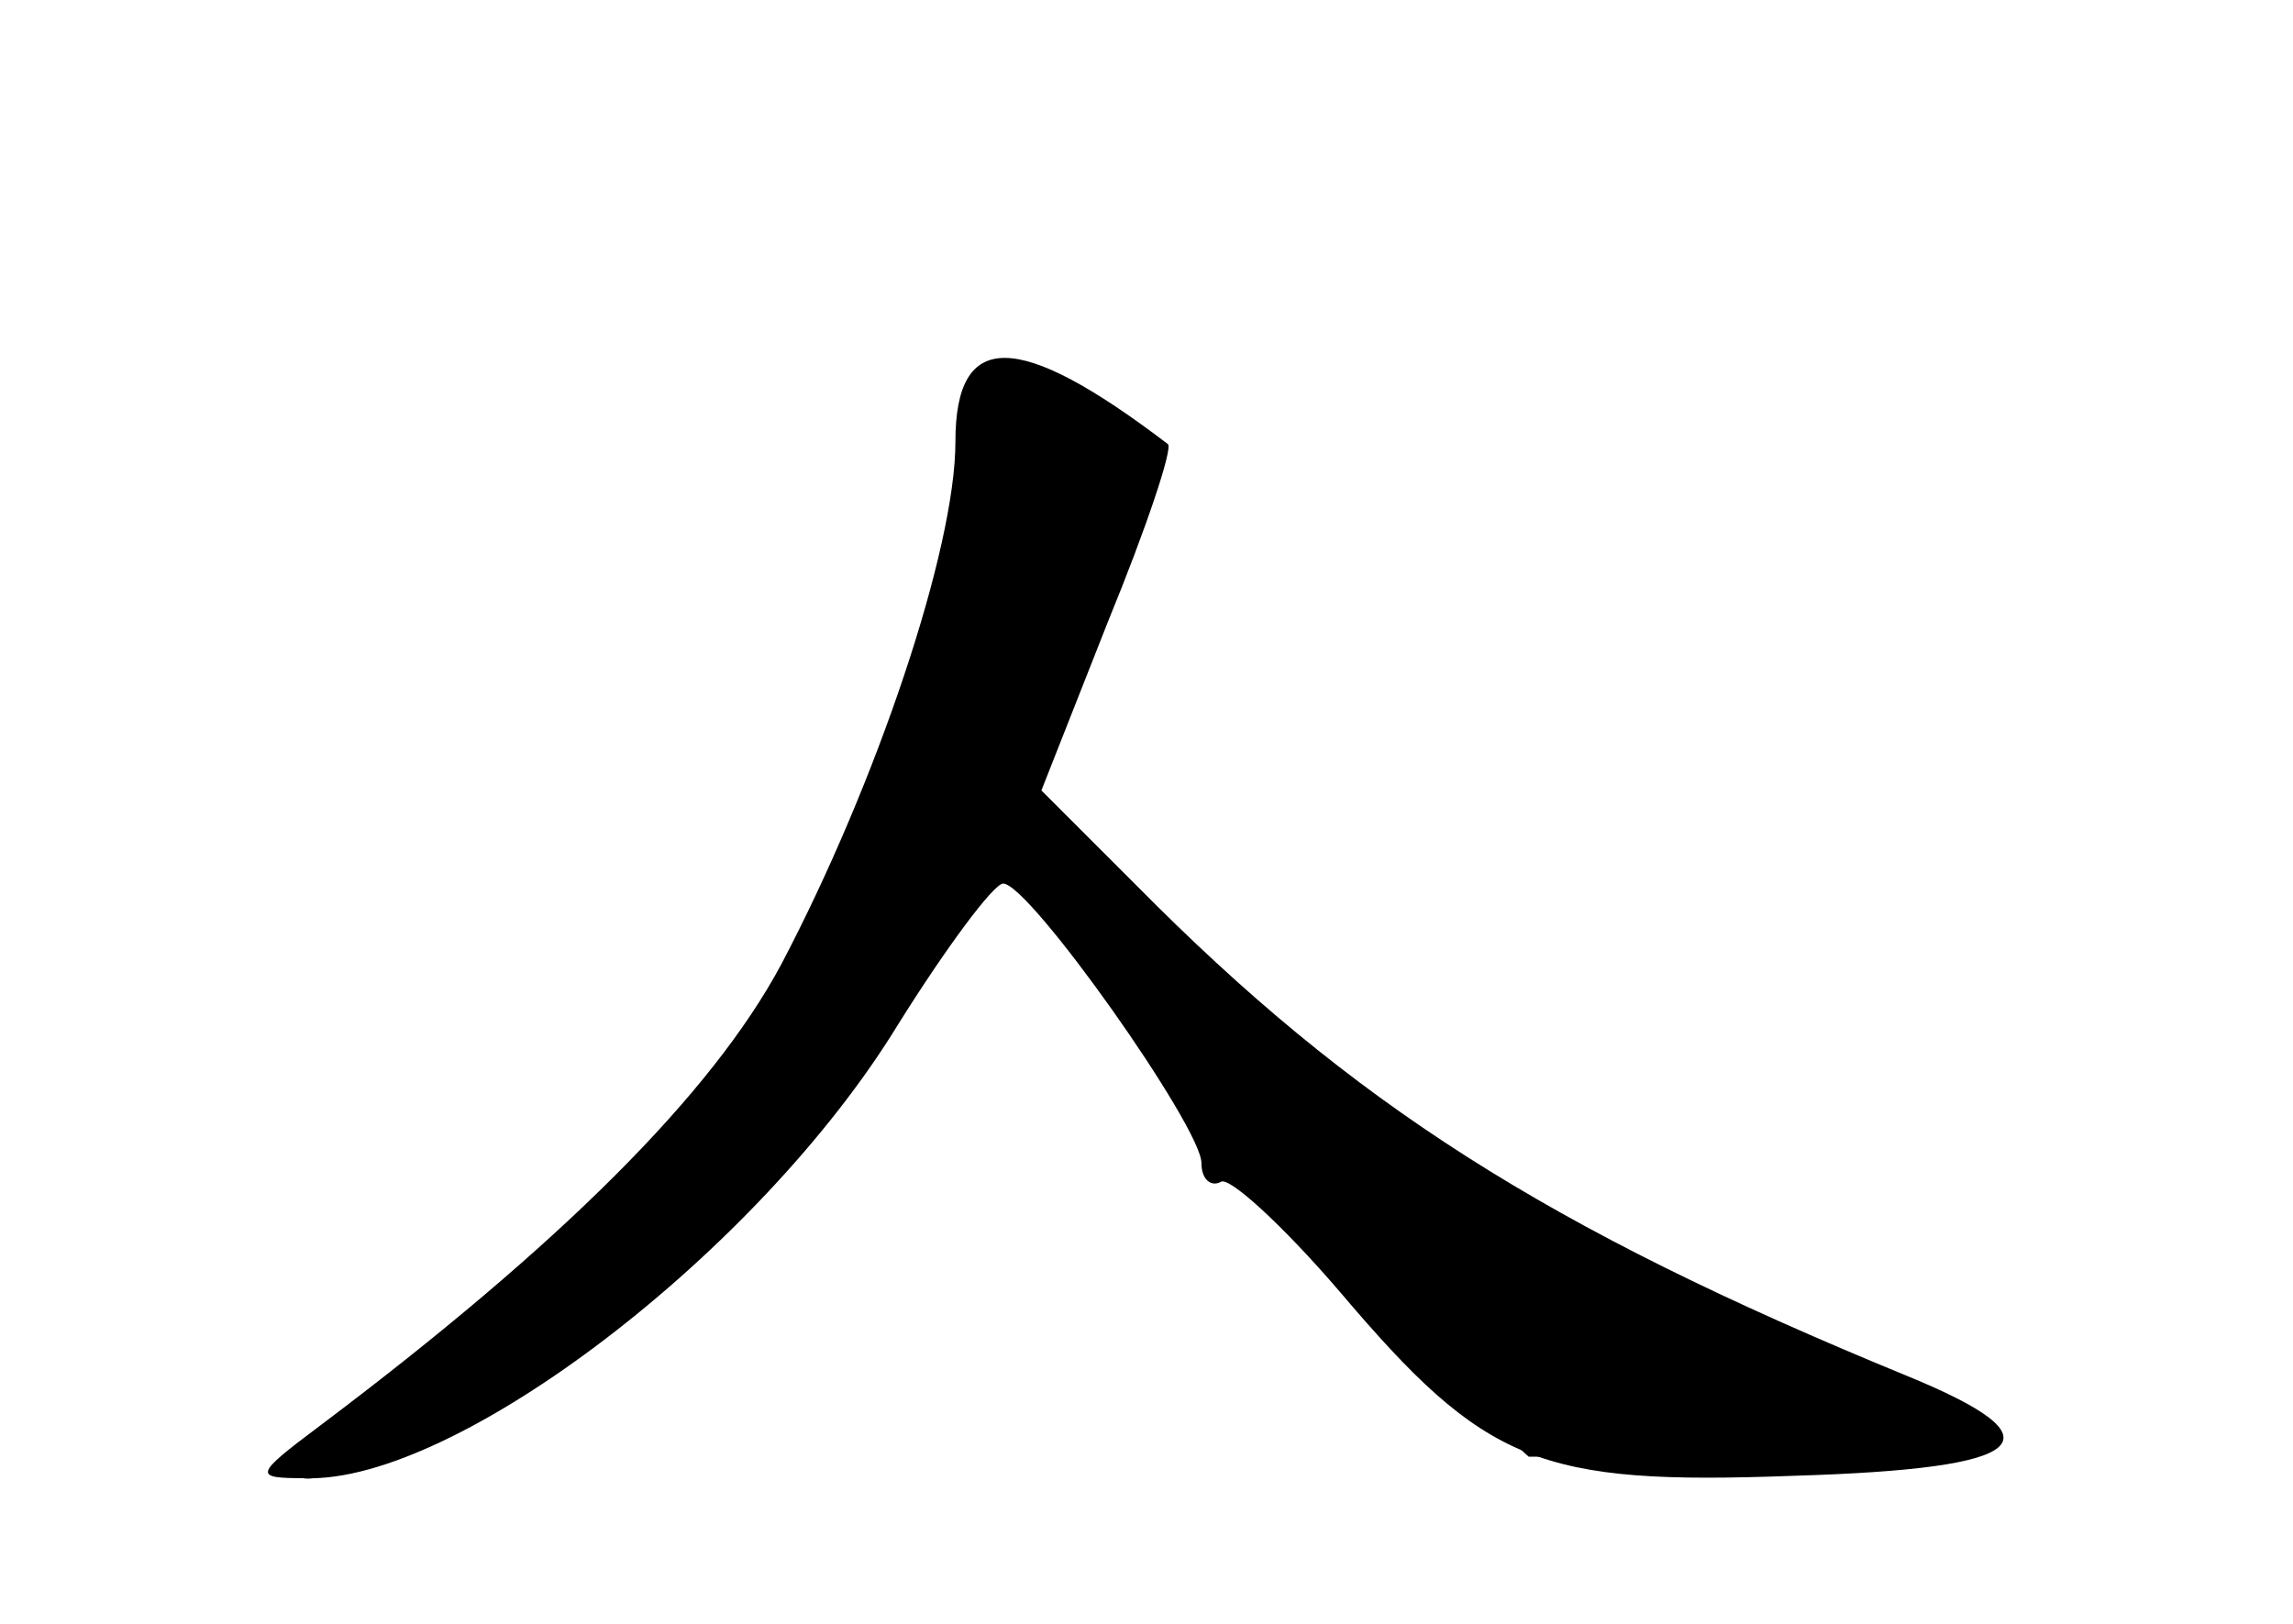 <?xml version="1.0" standalone="no"?>
<!DOCTYPE svg PUBLIC "-//W3C//DTD SVG 20010904//EN"
 "http://www.w3.org/TR/2001/REC-SVG-20010904/DTD/svg10.dtd">
<svg version="1.0" xmlns="http://www.w3.org/2000/svg"
 width="96pt" height="68pt" viewBox="0 0 96 68"
 preserveAspectRatio="xMidYMid meet">
<g transform="translate(0,68) scale(0.1,-0.1)" fill="#000000" stroke="none">
<g id="part-0" class="char-part">
  <path d="M400 495 c0 -45 -33 -143 -73 -219 -29 -54 -92 -117 -193 -193 -28
-21 -28 -22 -6 -22 63 -2 190 95 248 190 20 32 40 59 44 59 11 0 83 -102 83
-117 0 -7 4 -10 8 -8 3 3 26 -18 50 -46 61 -72 83 -81 190 -77 100 3 113 15
47 42 -151 62 -232 114 -322 205 l-40 40 28 71 c16 39 27 72 25 74 -63 48 -89
48 -89 1z"/>
</g>
<g id="part-1" class="char-part">
  <path d="M400 481 c0 -22 -12 -73 -26 -113 -43 -119 -87 -176 -198 -257 -74
-55 -67 -67 16 -25 67 34 141 104 185 176 20 32 39 58 42 58 4 0 35 -38 69
-84 34 -46 82 -102 107 -125 l45 -41 95 0 c52 0 95 4 95 8 0 4 -36 23 -79 40
-104 43 -187 97 -260 172 l-59 60 24 62 c13 34 24 68 24 75 0 15 -32 33 -59
33 -18 0 -21 -6 -21 -39z"/>
</g>
</g>
</svg>